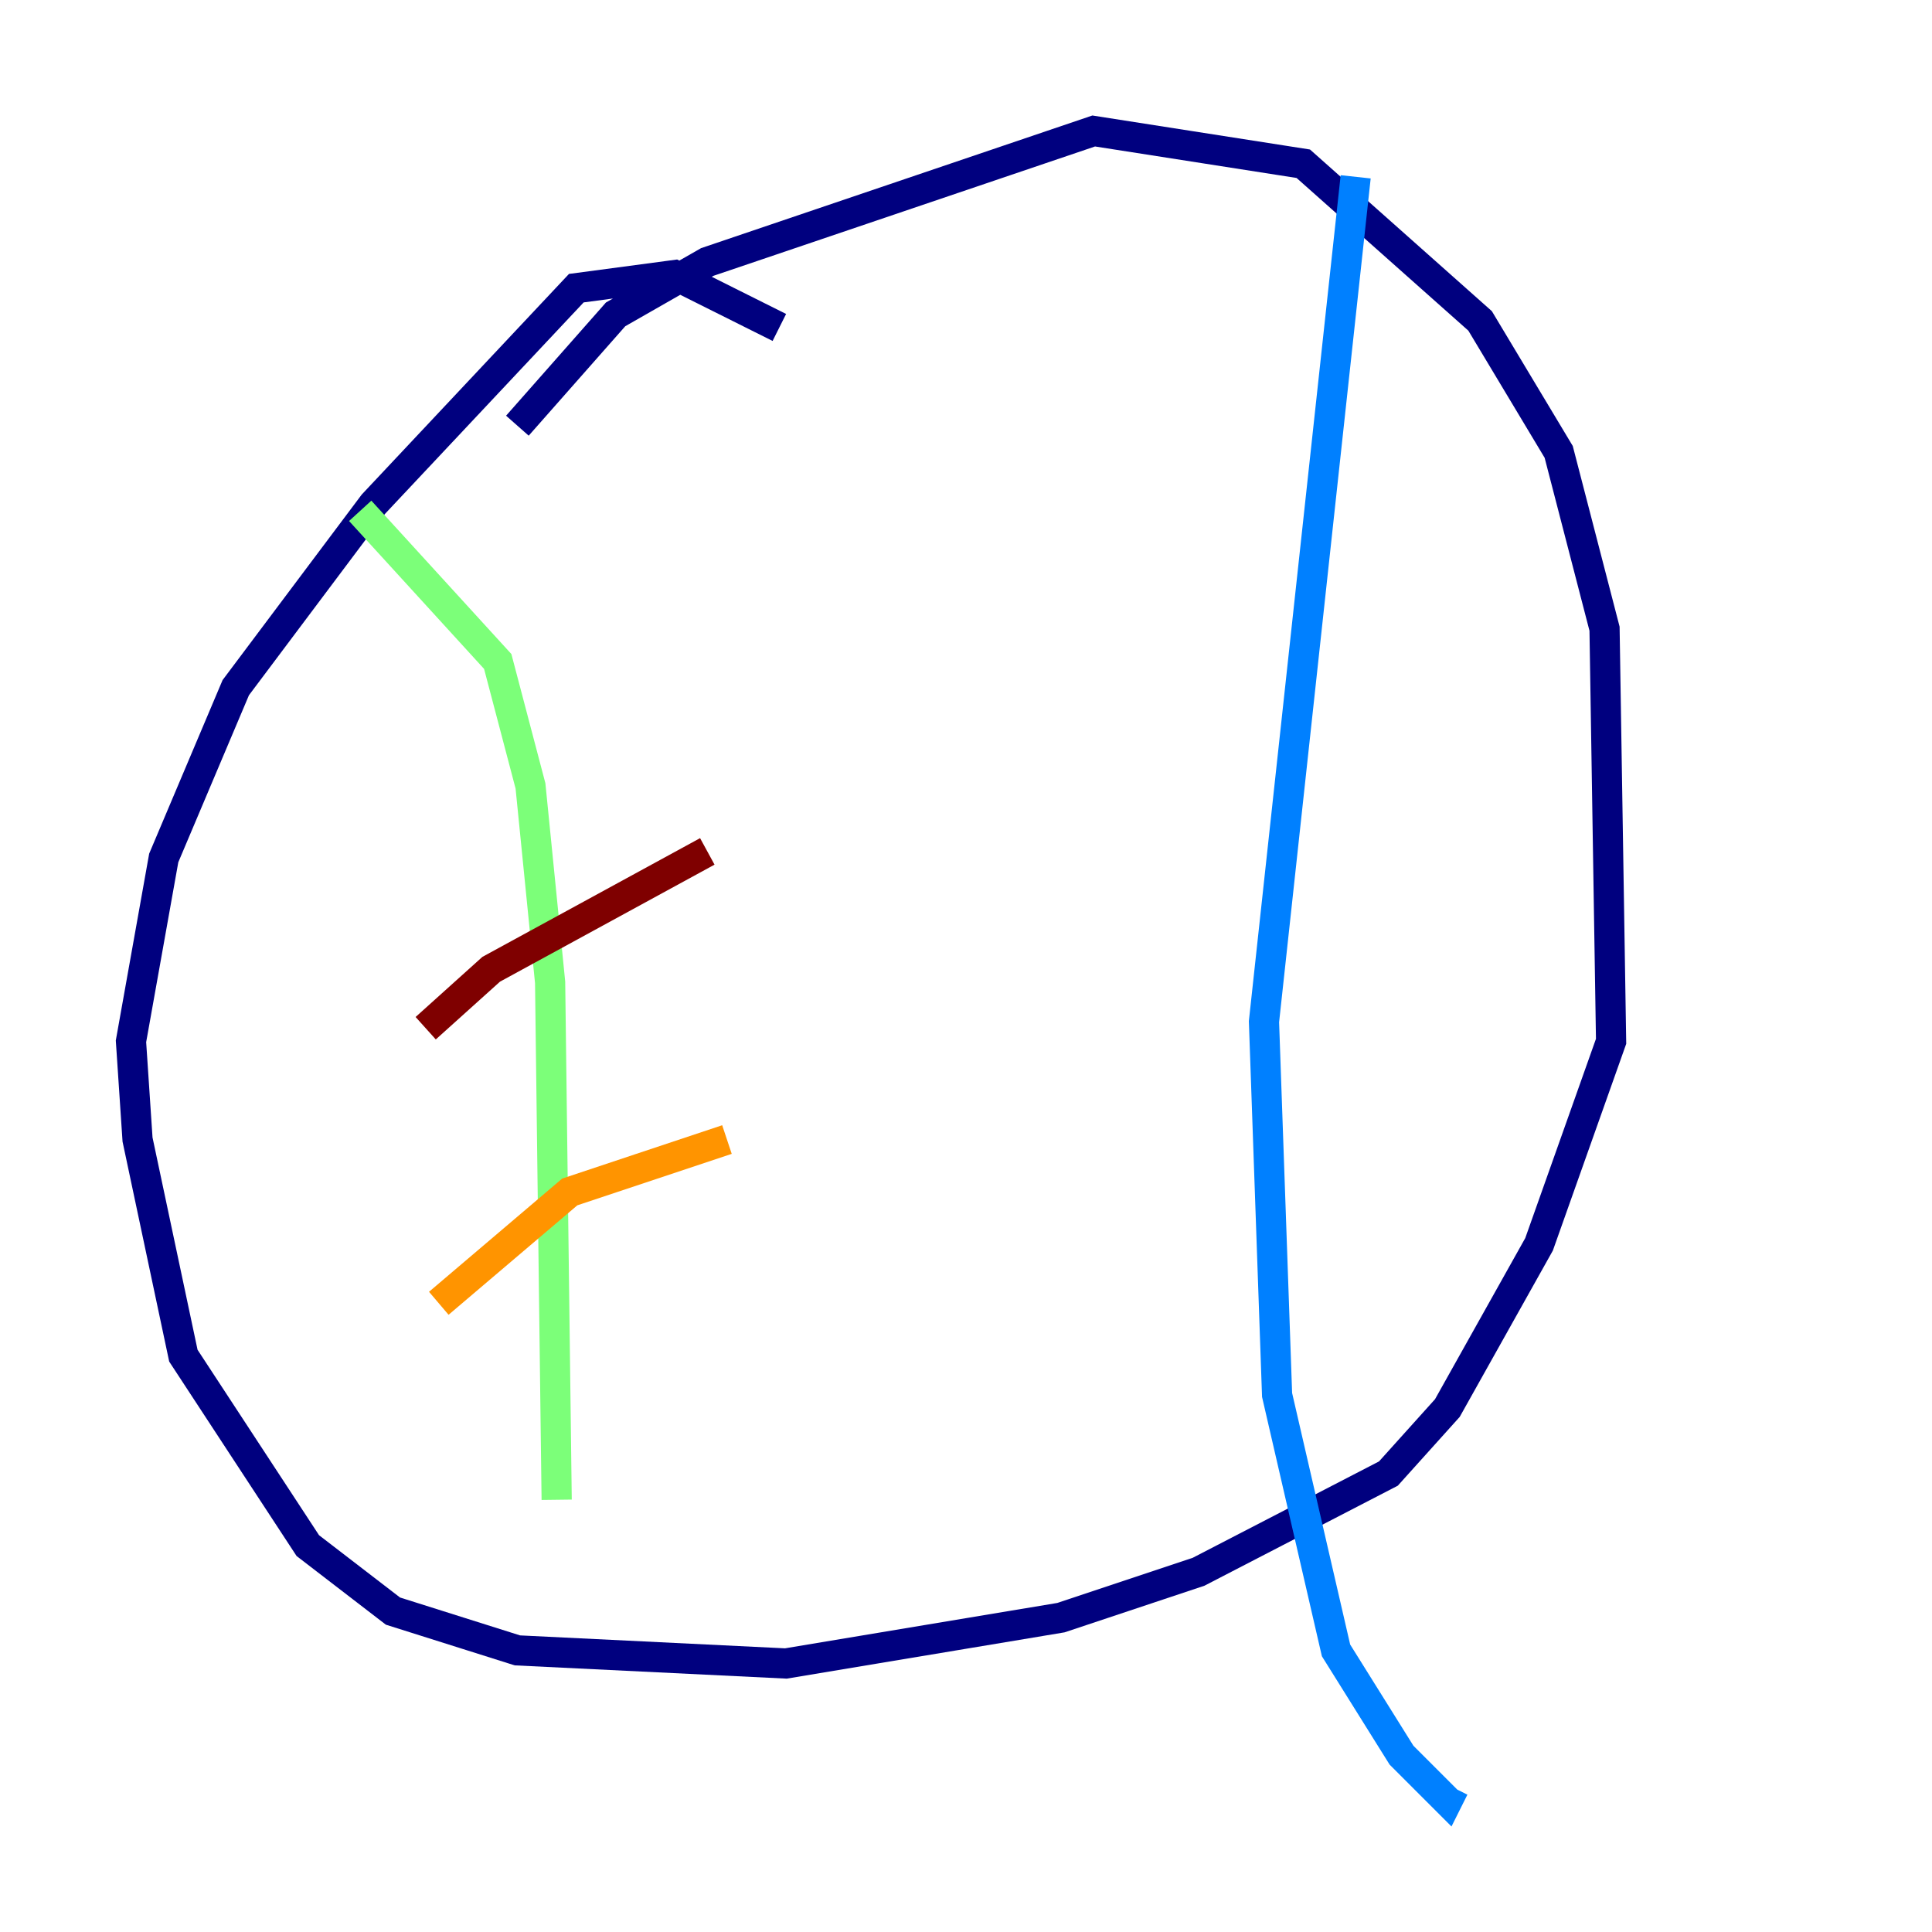 <?xml version="1.0" encoding="utf-8" ?>
<svg baseProfile="tiny" height="128" version="1.2" viewBox="0,0,128,128" width="128" xmlns="http://www.w3.org/2000/svg" xmlns:ev="http://www.w3.org/2001/xml-events" xmlns:xlink="http://www.w3.org/1999/xlink"><defs /><polyline fill="none" points="51.634,21.695 44.691,18.224 38.183,19.091 24.732,33.41 15.62,45.559 10.848,56.841 8.678,68.99 9.112,75.498 12.149,89.817 20.393,102.4 26.034,106.739 34.278,109.342 52.068,110.21 70.291,107.173 79.403,104.136 91.986,97.627 95.891,93.288 101.966,82.441 106.739,68.99 106.305,41.654 103.268,29.939 98.061,21.261 86.346,10.848 72.461,8.678 46.861,17.356 40.786,20.827 34.278,28.203" stroke="#00007f" stroke-width="2" /><polyline fill="none" points="89.817,11.715 83.742,67.688 84.61,92.42 88.515,109.342 92.854,116.285 95.891,119.322 96.325,118.454" stroke="#0080ff" stroke-width="2" /><polyline fill="none" points="23.864,33.844 32.976,43.824 35.146,52.068 36.447,65.085 36.881,99.363" stroke="#7cff79" stroke-width="2" /><polyline fill="none" points="29.071,86.346 37.749,78.969 48.163,75.498" stroke="#ff9400" stroke-width="2" /><polyline fill="none" points="28.203,68.122 32.542,64.217 46.861,56.407" stroke="#7f0000" stroke-width="2" /></svg>